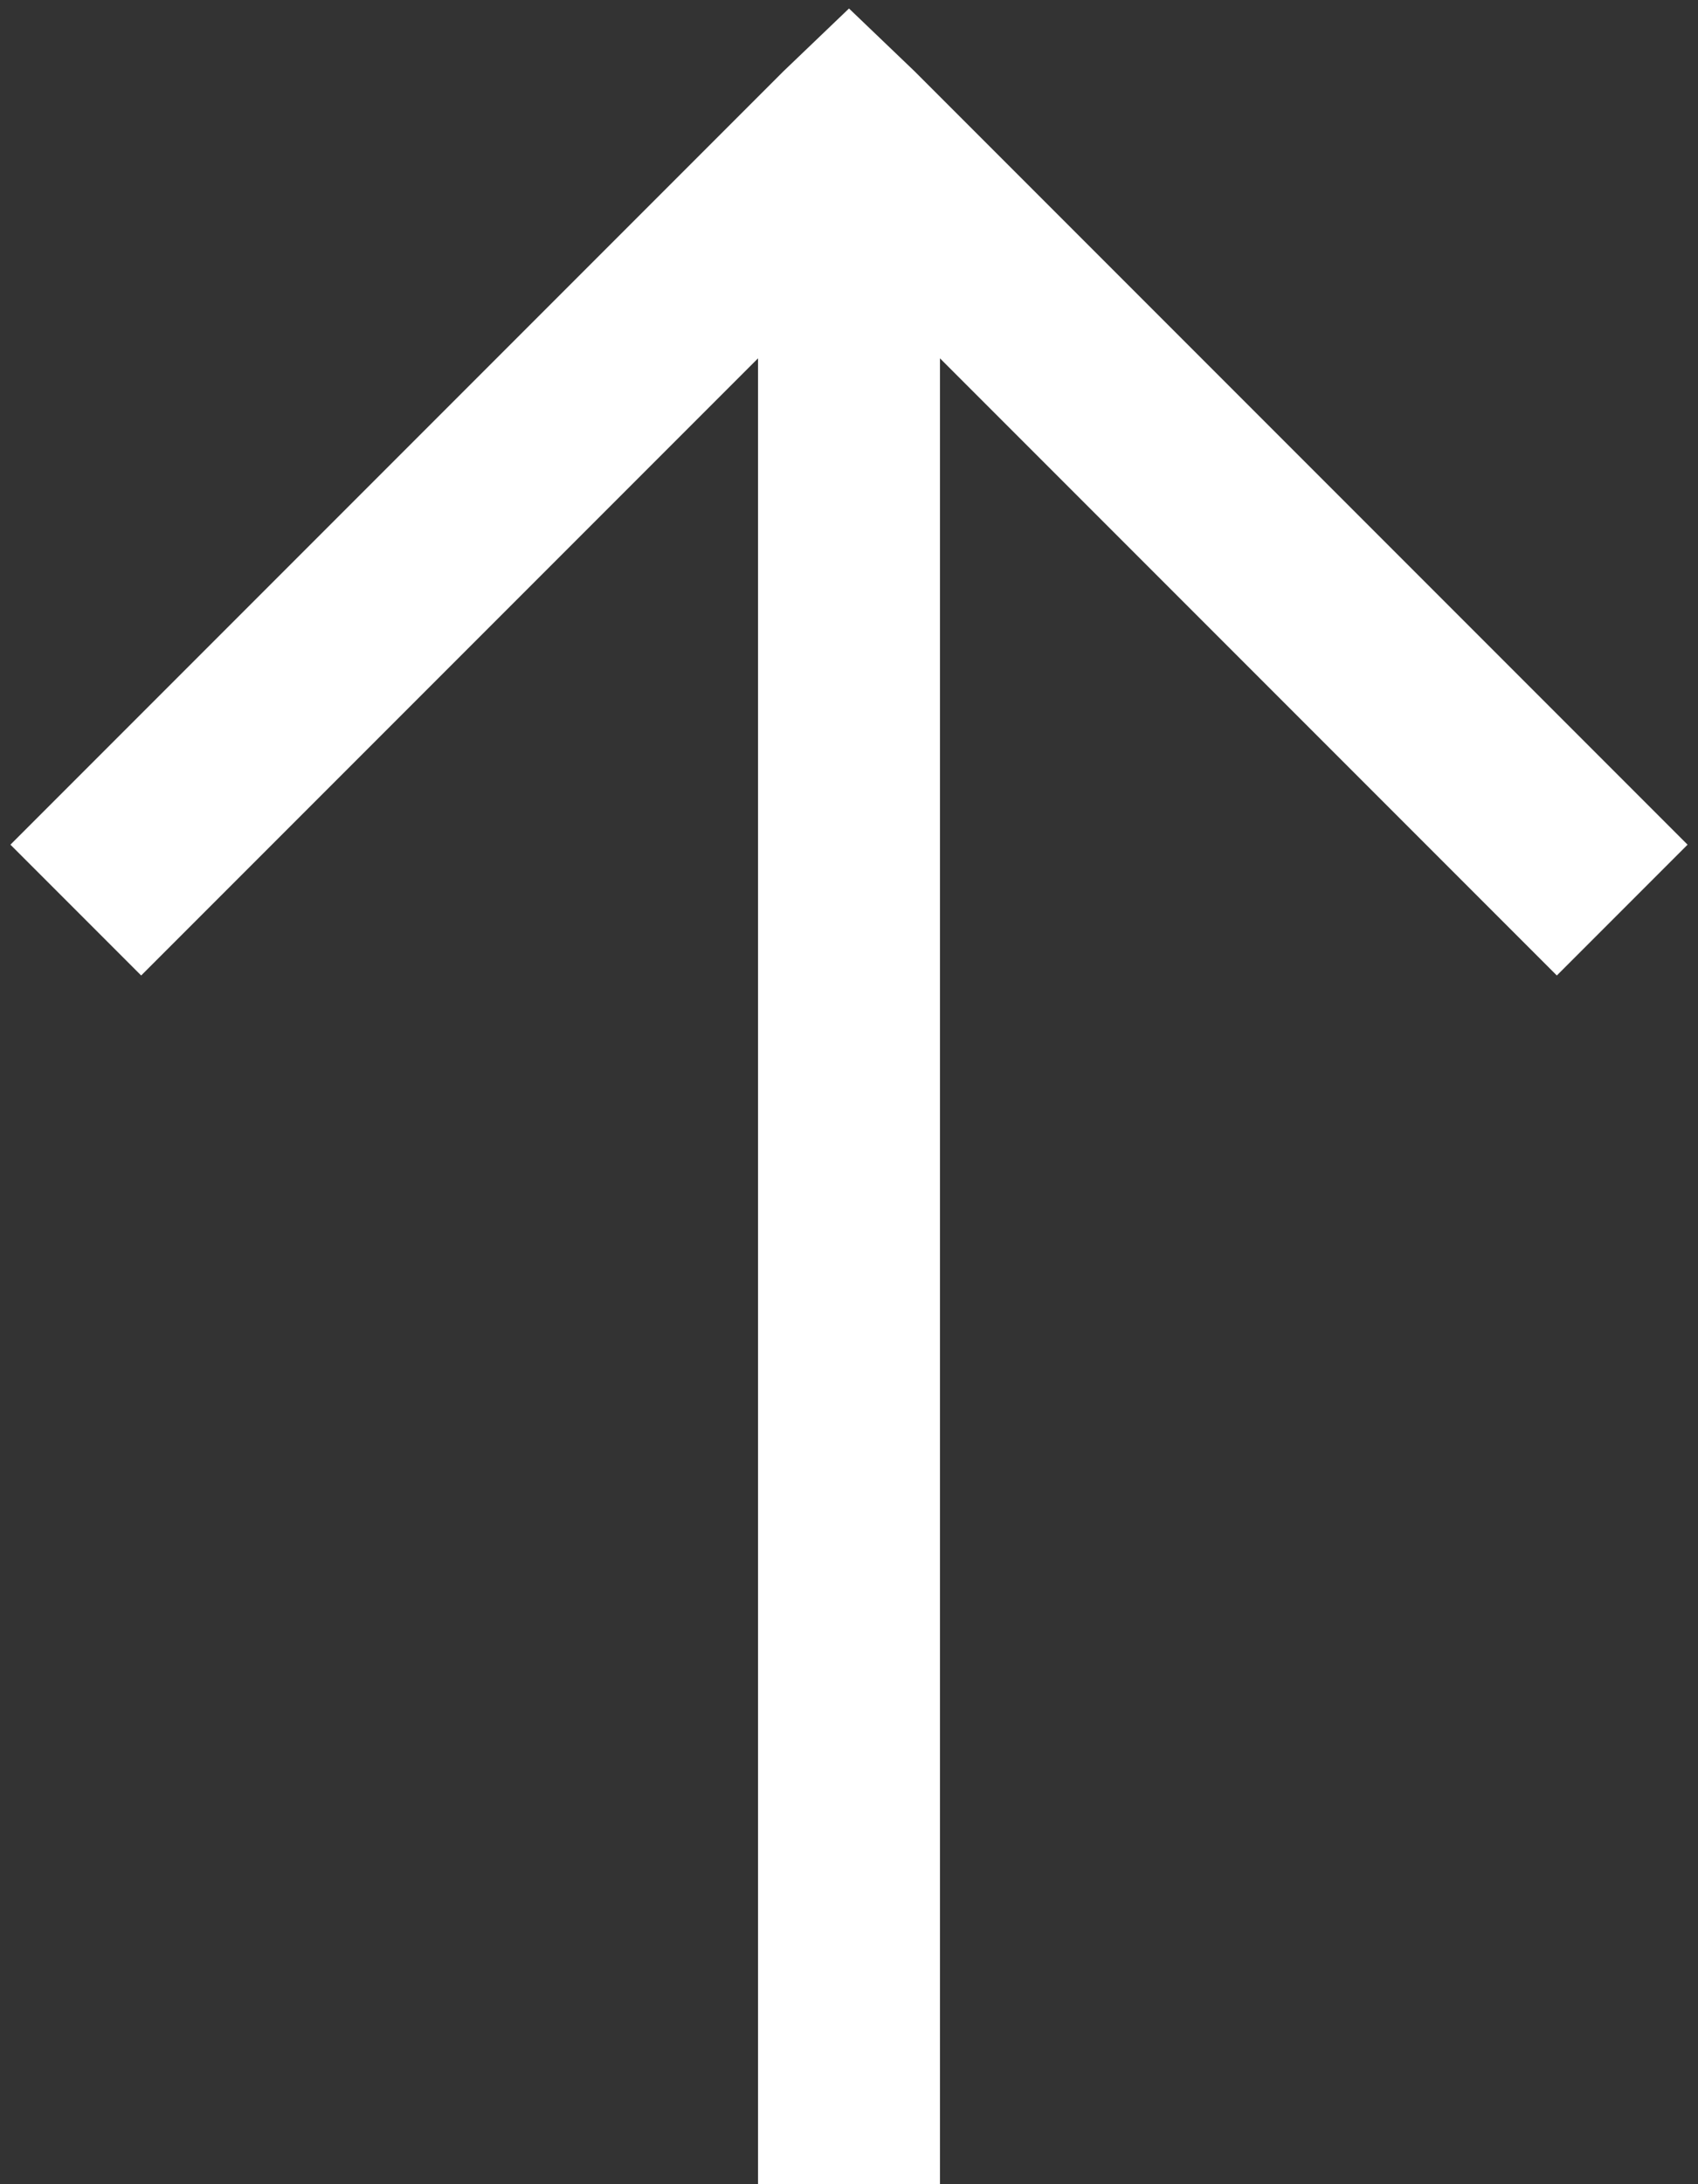 <svg width="14" height="18" viewBox="0 0 14 18" fill="none" xmlns="http://www.w3.org/2000/svg">
<rect x="0" y="0" width="14" height="18" fill="#333333" stroke="none"/>
<path d="M0.086 6.961L1.164 8.039L6.25 2.953L6.25 18L7.75 18L7.75 2.953L12.836 8.039L13.914 6.961L7.539 0.586L7 0.07L6.461 0.586L0.086 6.961Z" fill="white"/>
</svg>
